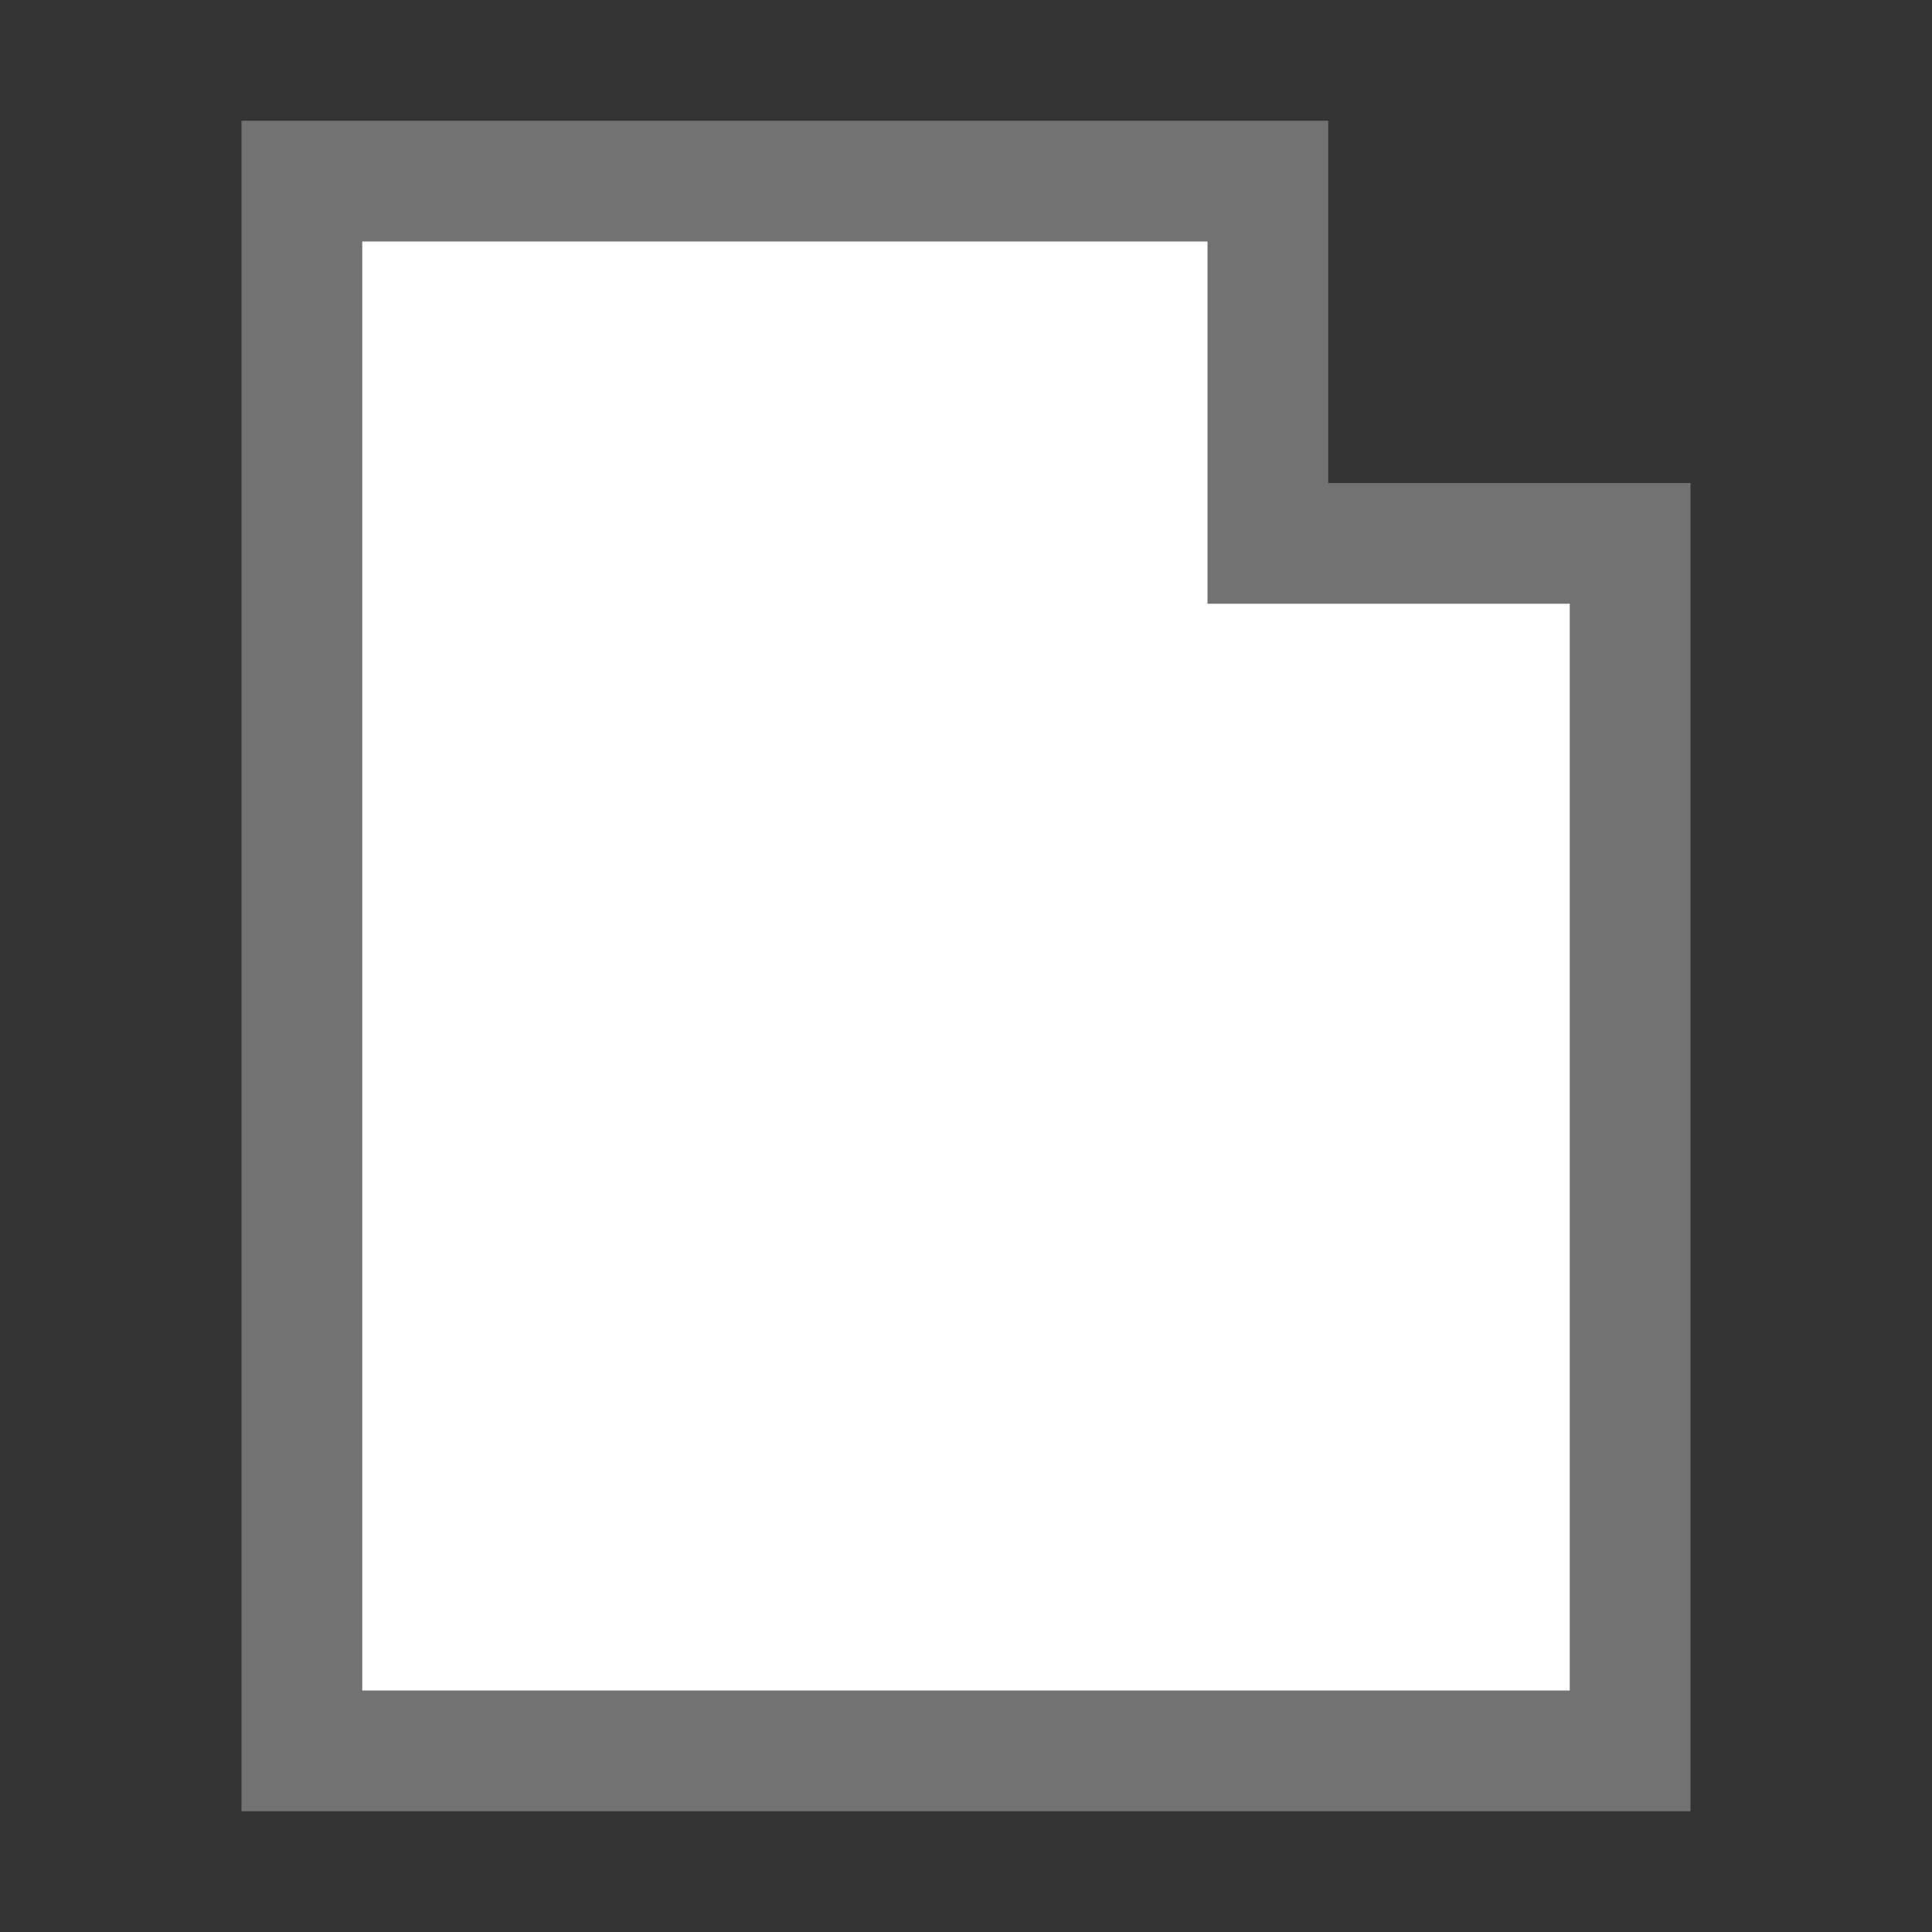 ﻿<?xml version='1.0' encoding='UTF-8'?>
<svg x="0px" y="0px" viewBox="0 0 32 32" version="1.1" xmlns="http://www.w3.org/2000/svg" xmlns:xlink="http://www.w3.org/1999/xlink" xml:space="preserve" id="Layer_1">
  <rect x="0" y="0" width="32" height="32" fill="#333333" stroke="none"/>
  <g id="New">
    <path d="M4,2v28h24V8h-6V2H4z" fill="#727272" class="Black" />
    <polygon points="6,4 6,28 26,28 26,10 20,10 20,4  " fill="#FFFFFF" class="White" />
  </g>
</svg>